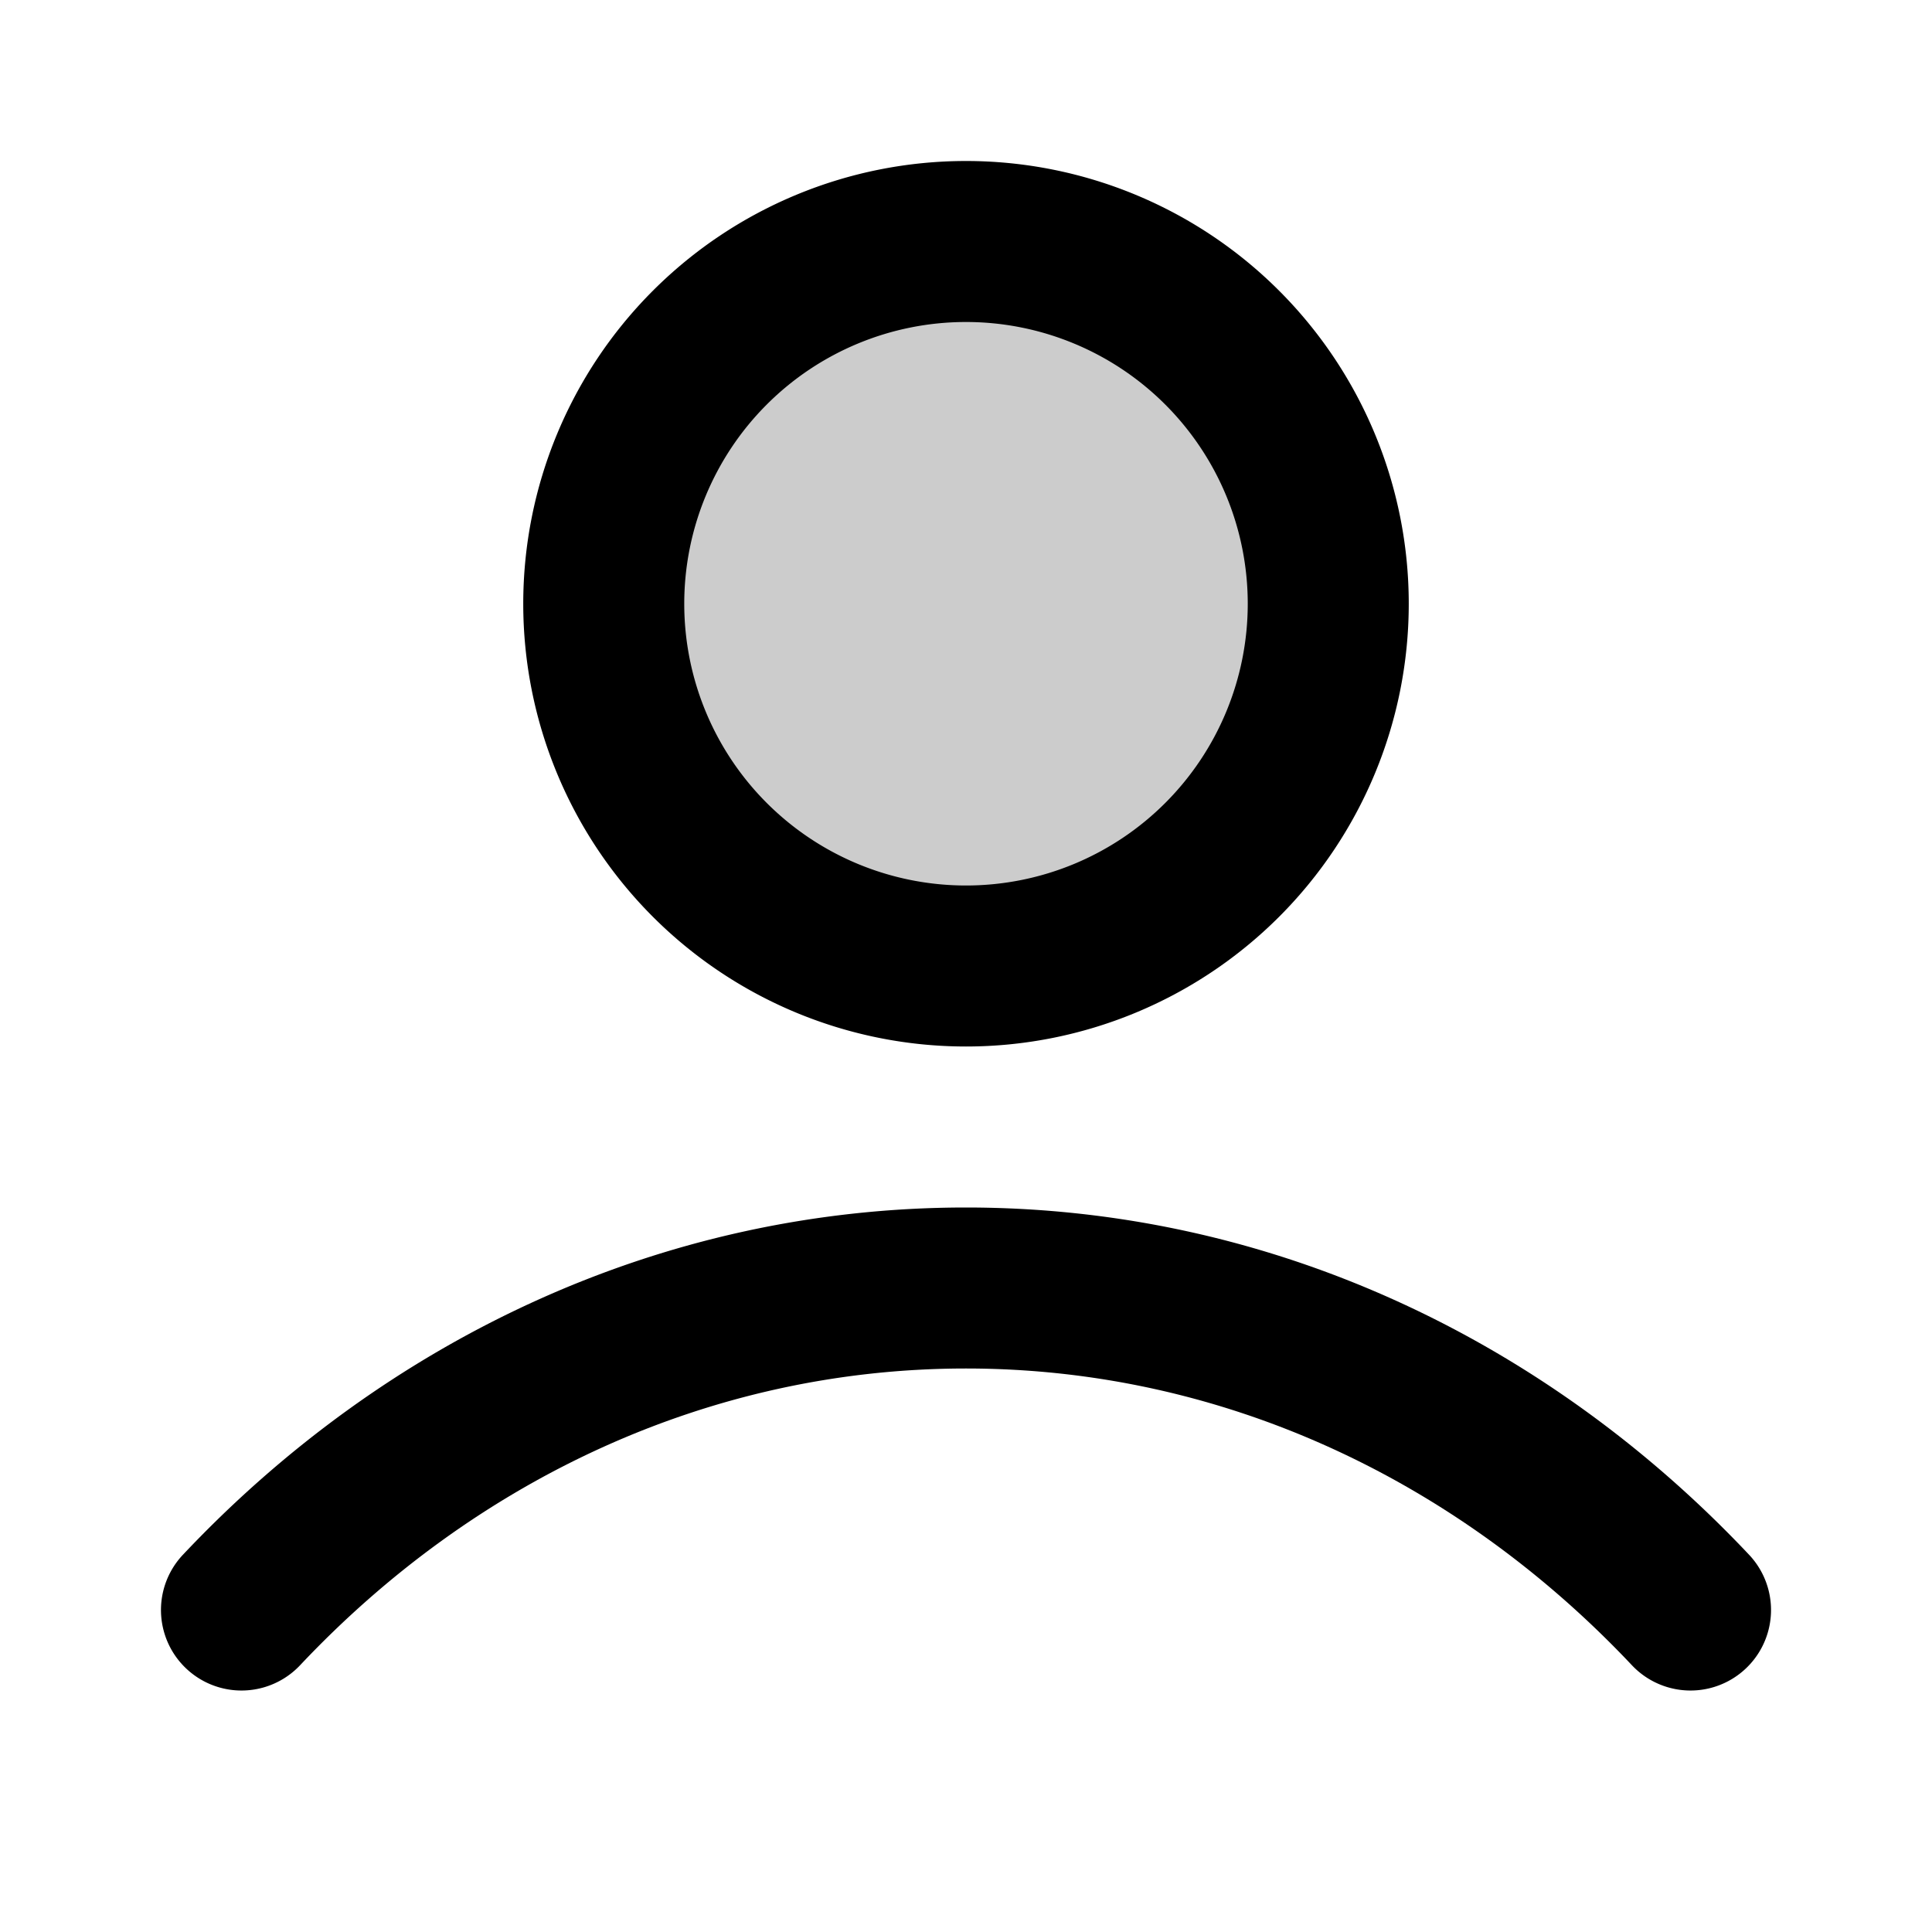 <svg xmlns="http://www.w3.org/2000/svg" width="24" height="24" viewBox="0 0 24 24">
  <path d="M12 12a4.5 4.5 0 1 0 0-9 4.5 4.5 0 0 0 0 9Z" opacity=".2"/>
  <path fill-rule="evenodd" d="M12 4a3.5 3.5 0 1 0 0 7 3.5 3.5 0 0 0 0-7ZM6.5 7.5a5.5 5.5 0 1 1 11 0 5.5 5.5 0 0 1-11 0ZM12 17c-3.191 0-6.107 1.389-8.272 3.686a1 1 0 0 1-1.456-1.372C4.778 16.656 8.205 15 12 15s7.222 1.656 9.728 4.314a1 1 0 0 1-1.456 1.372C18.107 18.389 15.192 17 12 17Z" clip-rule="evenodd"/>
</svg>
